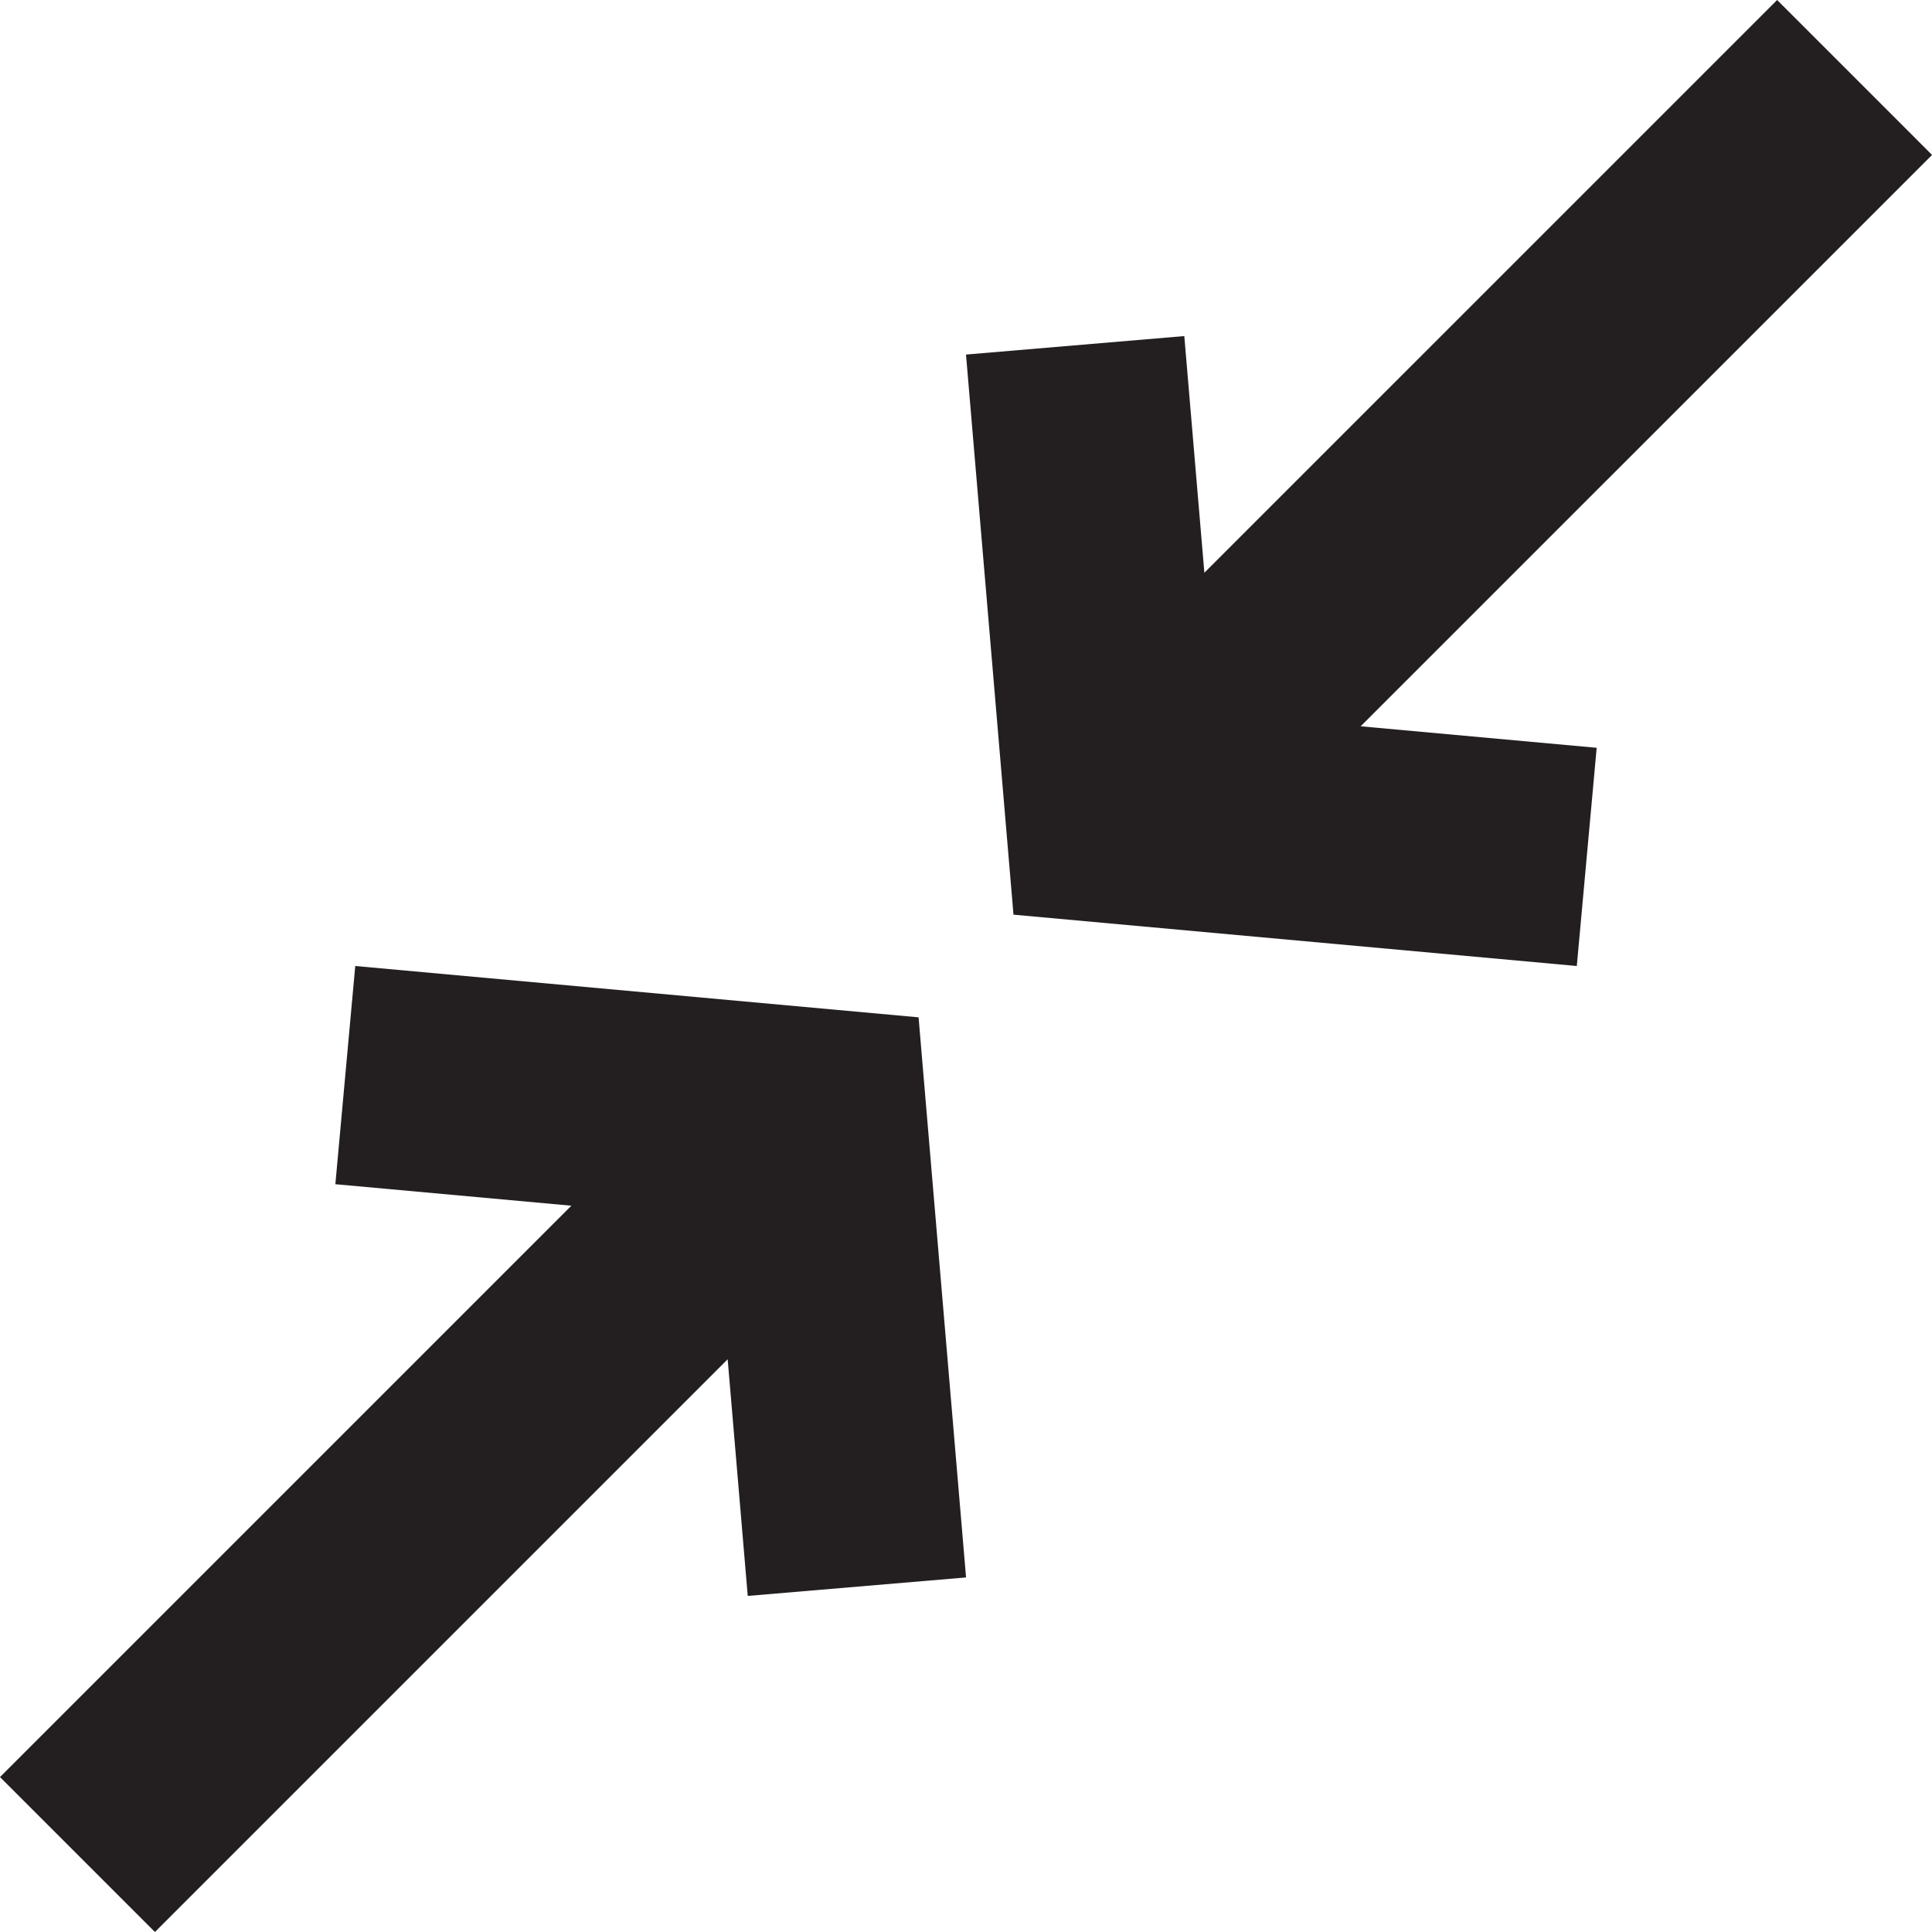 <svg id="Layer_1" data-name="Layer 1" xmlns="http://www.w3.org/2000/svg" viewBox="0 0 100 100">
  <path d="M38.703,82.605,37.664,70.355,8.019,100,0,91.981,29.574,62.407l-12.216-1.113L18.388,50,47.545,52.657l2.458,28.991ZM50,18.352l2.458,28.991L81.615,50l1.029-11.294L70.428,37.593,100.003,8.019,91.984,0,62.338,29.645,61.299,17.395Z" fill="#231f20"/>
</svg>
